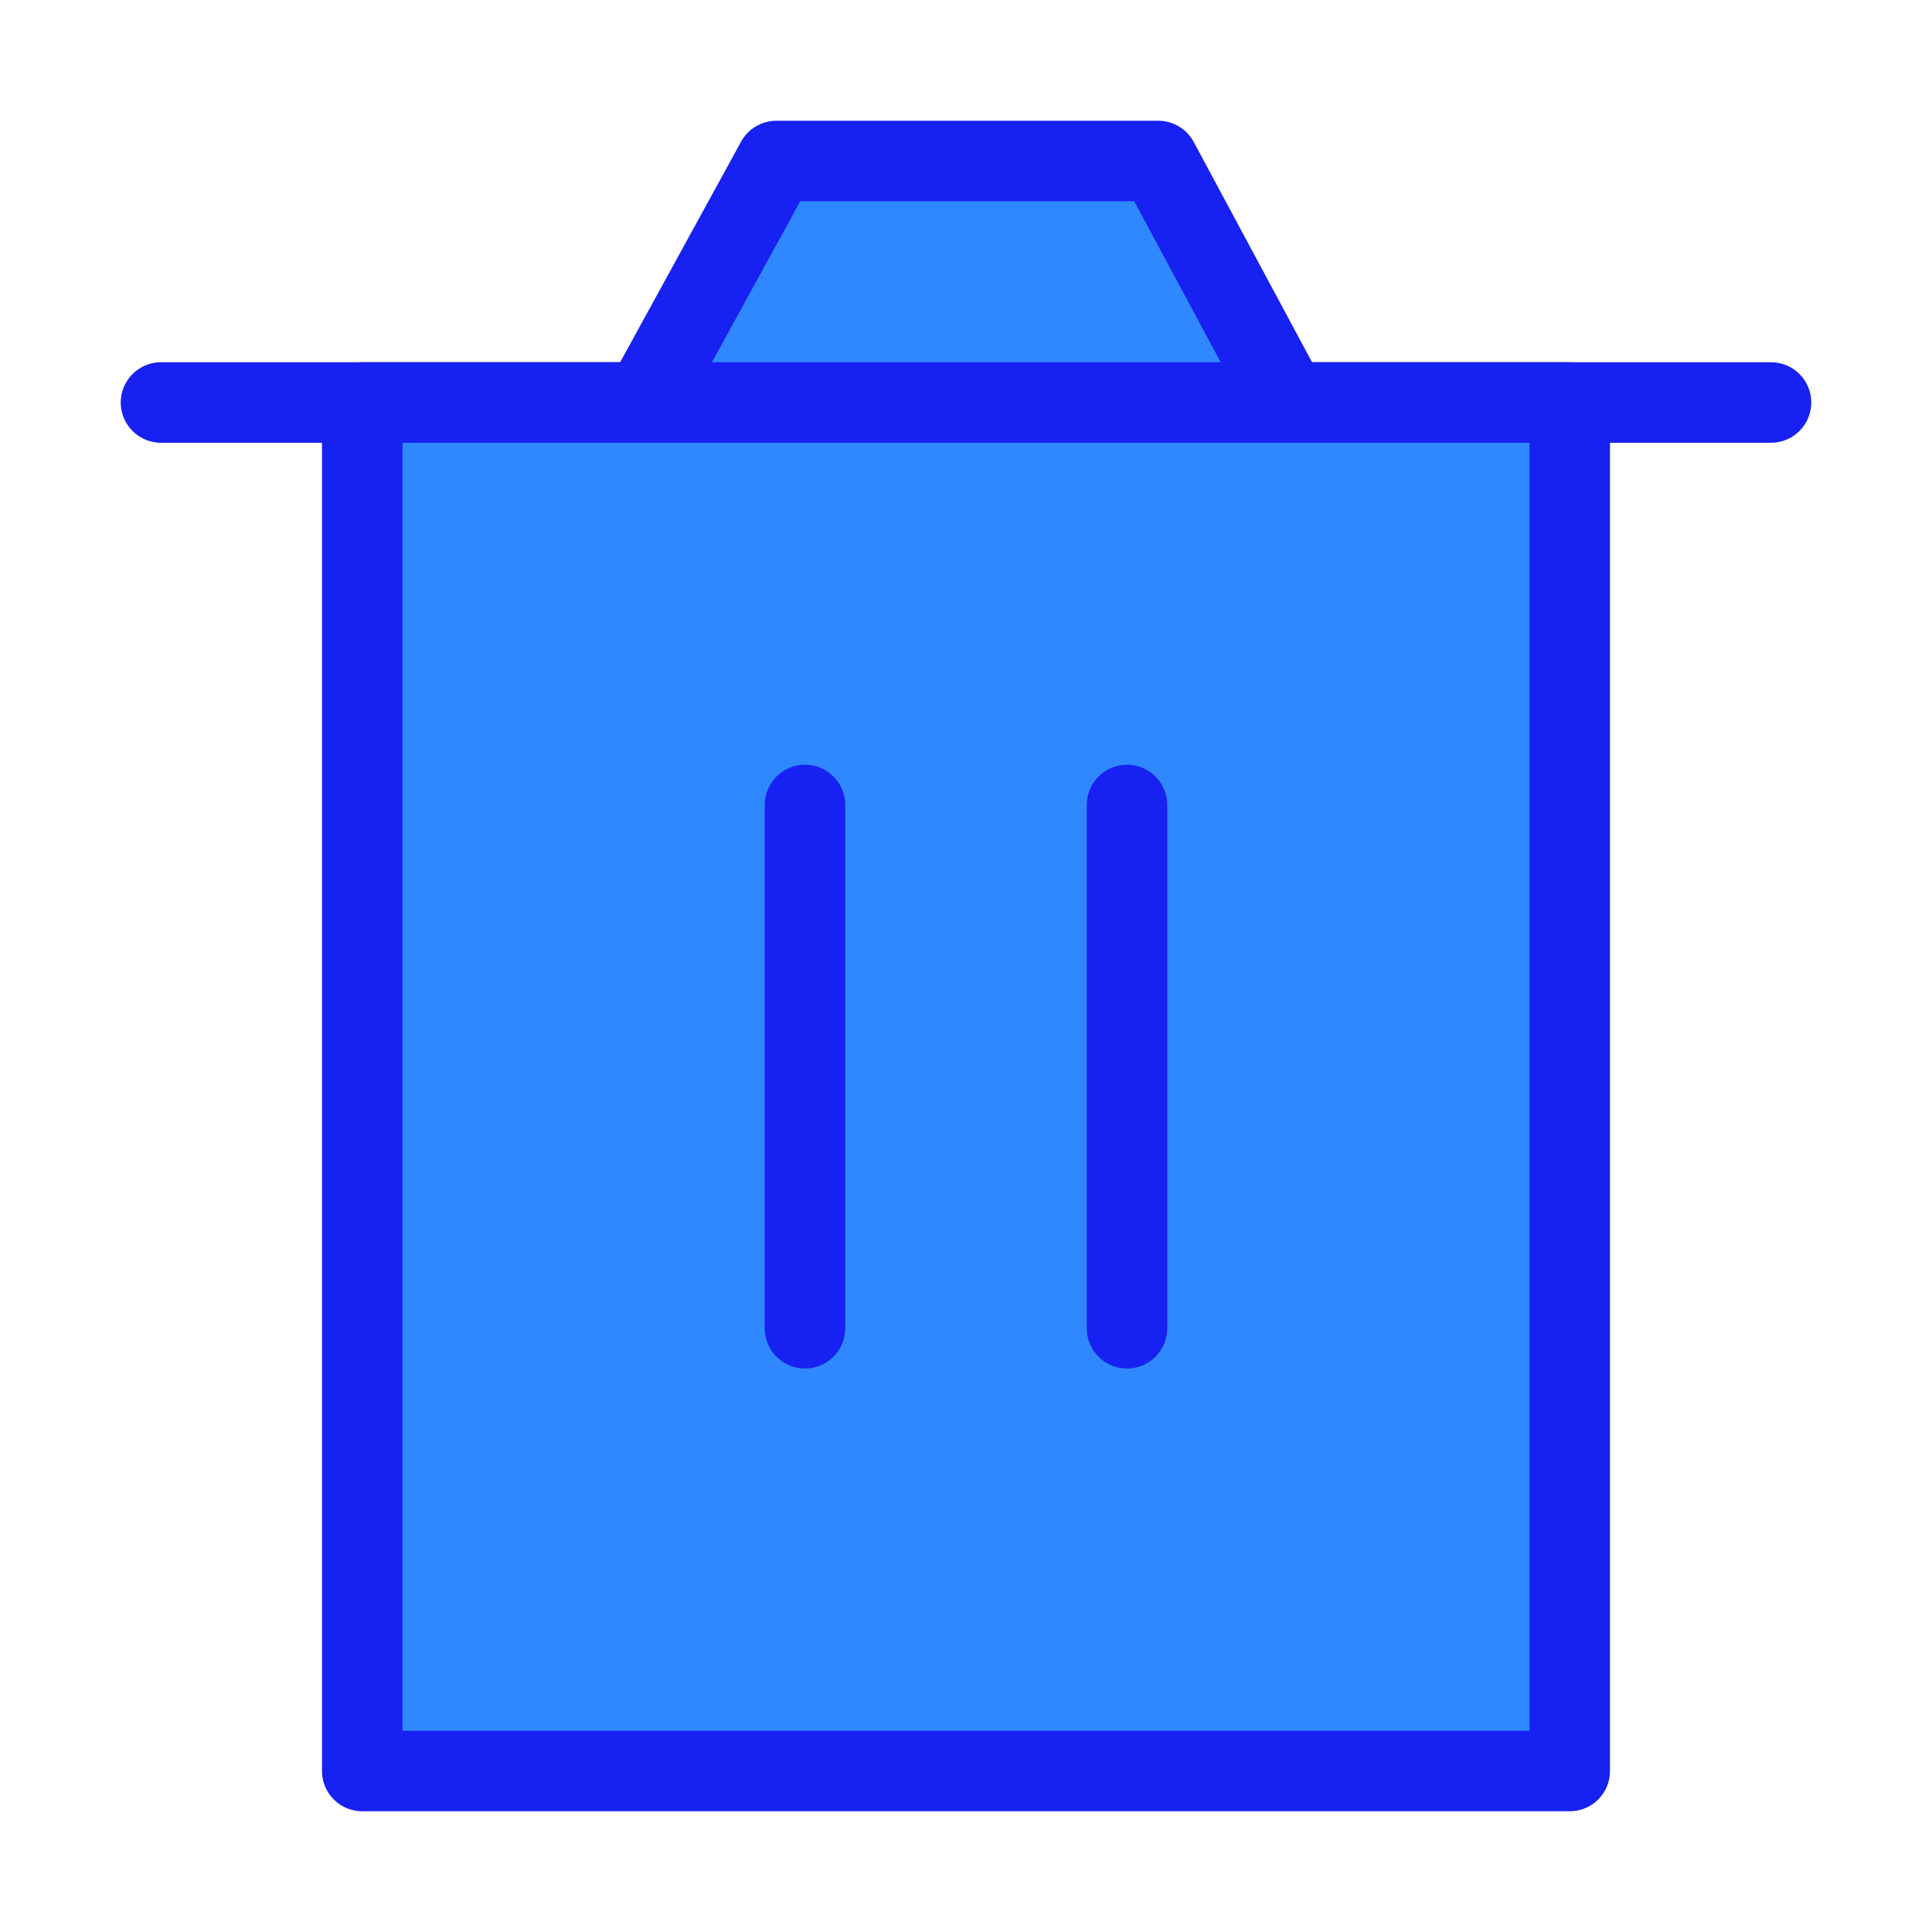 <?xml version="1.0" encoding="UTF-8"?><svg width="24" height="24" viewBox="0 0 48 48" fill="none" xmlns="http://www.w3.org/2000/svg"><path d="M9 10V44H39V10H9Z" fill="#2F88FF" stroke="#1721F1" stroke-width="2" stroke-linejoin="round"/><path d="M20 20V33" stroke="#1721F1" stroke-width="2" stroke-linecap="round" stroke-linejoin="round"/><path d="M28 20V33" stroke="#1721F1" stroke-width="2" stroke-linecap="round" stroke-linejoin="round"/><path d="M4 10H44" stroke="#1721F1" stroke-width="2" stroke-linecap="round" stroke-linejoin="round"/><path d="M16 10L19.289 4H28.777L32 10H16Z" fill="#2F88FF" stroke="#1721F1" stroke-width="2" stroke-linejoin="round"/></svg>